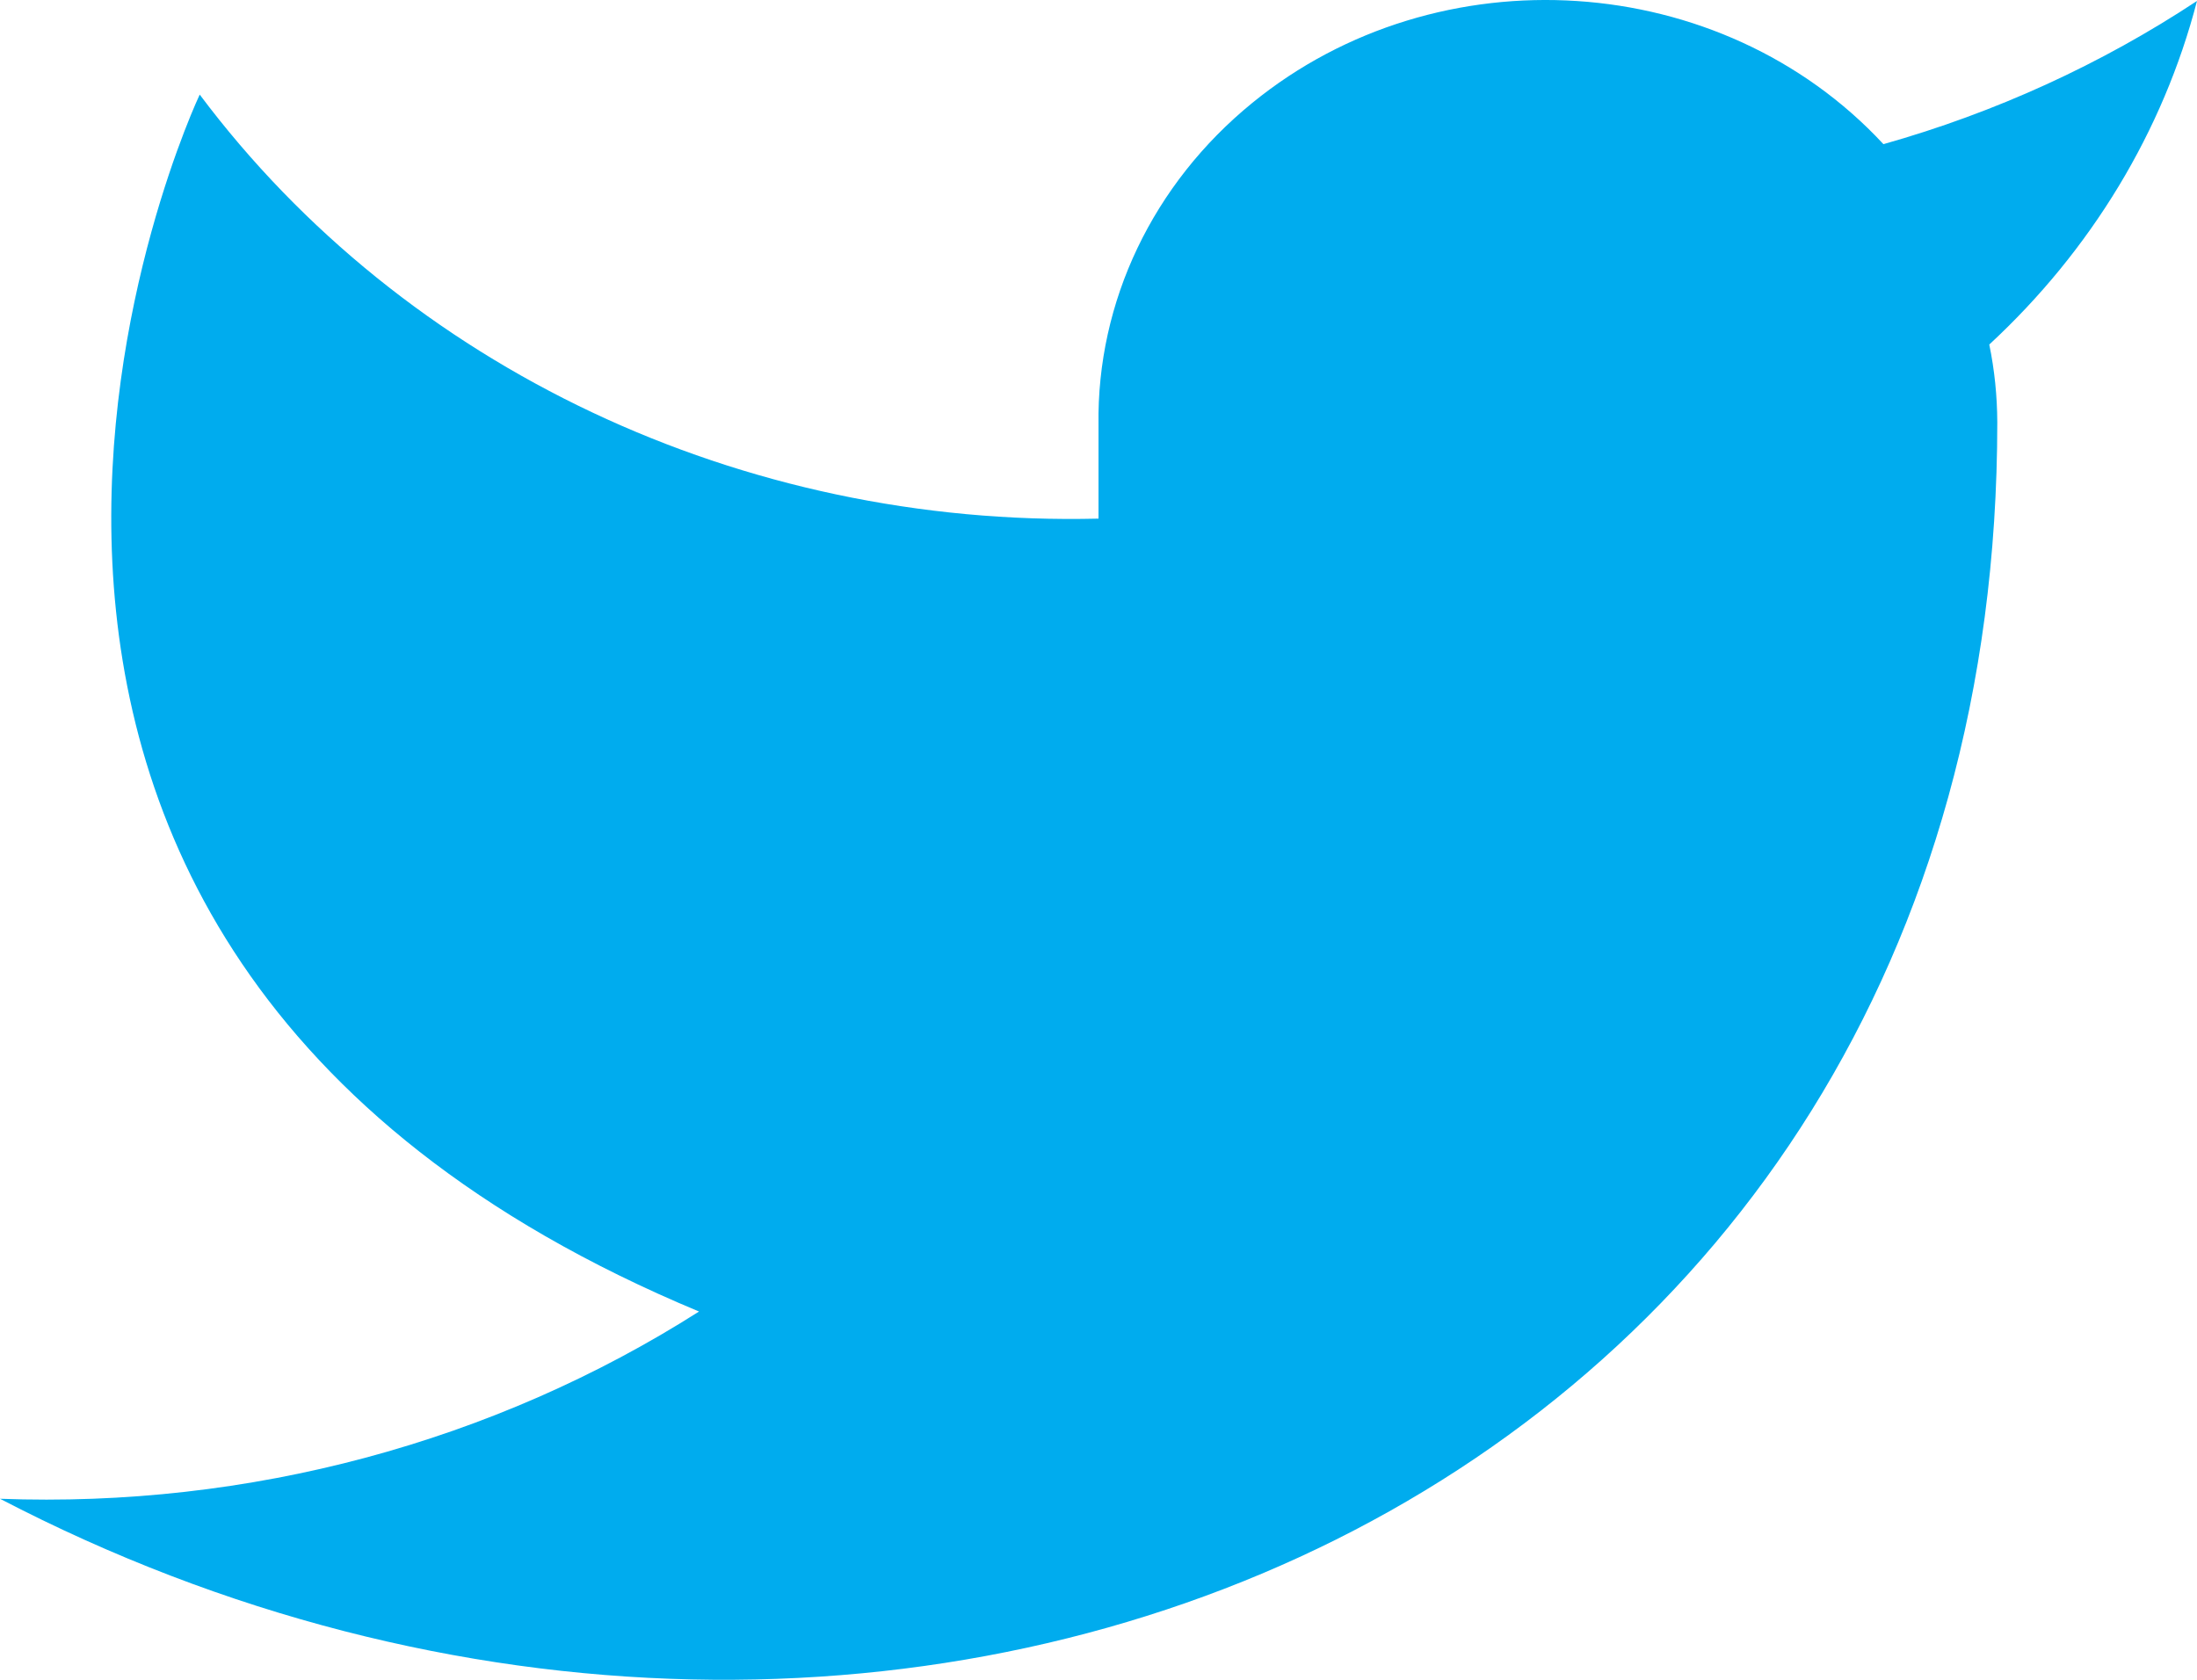 <?xml version="1.0" encoding="UTF-8"?>
<svg width="51px" height="39px" viewBox="0 0 51 39" version="1.1" xmlns="http://www.w3.org/2000/svg" xmlns:xlink="http://www.w3.org/1999/xlink">
    <!-- Generator: sketchtool 52.5 (67469) - http://www.bohemiancoding.com/sketch -->
    <title>5822C460-865D-4095-AEE7-E8D550FBFB2A</title>
    <desc>Created with sketchtool.</desc>
    <g id="design-desk" stroke="none" stroke-width="1" fill="none" fill-rule="evenodd">
        <g id="Spred-design-" transform="translate(-746, -1488)" fill="#00ACEE">
            <g id="Group-17" transform="translate(186, 1235)">
                <path d="M611,253.022 C608.779,254.489 606.322,255.613 603.721,256.347 C599.956,252.29 593.396,251.861 589.07,255.389 C586.763,257.269 585.458,260.003 585.5,262.868 L585.5,265.041 C577.226,265.243 569.393,261.546 564.636,255.196 C564.636,255.196 555.364,274.757 576.227,283.45 C571.452,286.489 565.765,288.013 560,287.797 C580.864,298.665 606.364,287.797 606.364,262.803 C606.361,262.196 606.301,261.592 606.178,260.999 C608.543,258.81 610.214,256.05 611,253.022" id="Fill-1"></path>
            </g>
        </g>
    </g>
</svg>